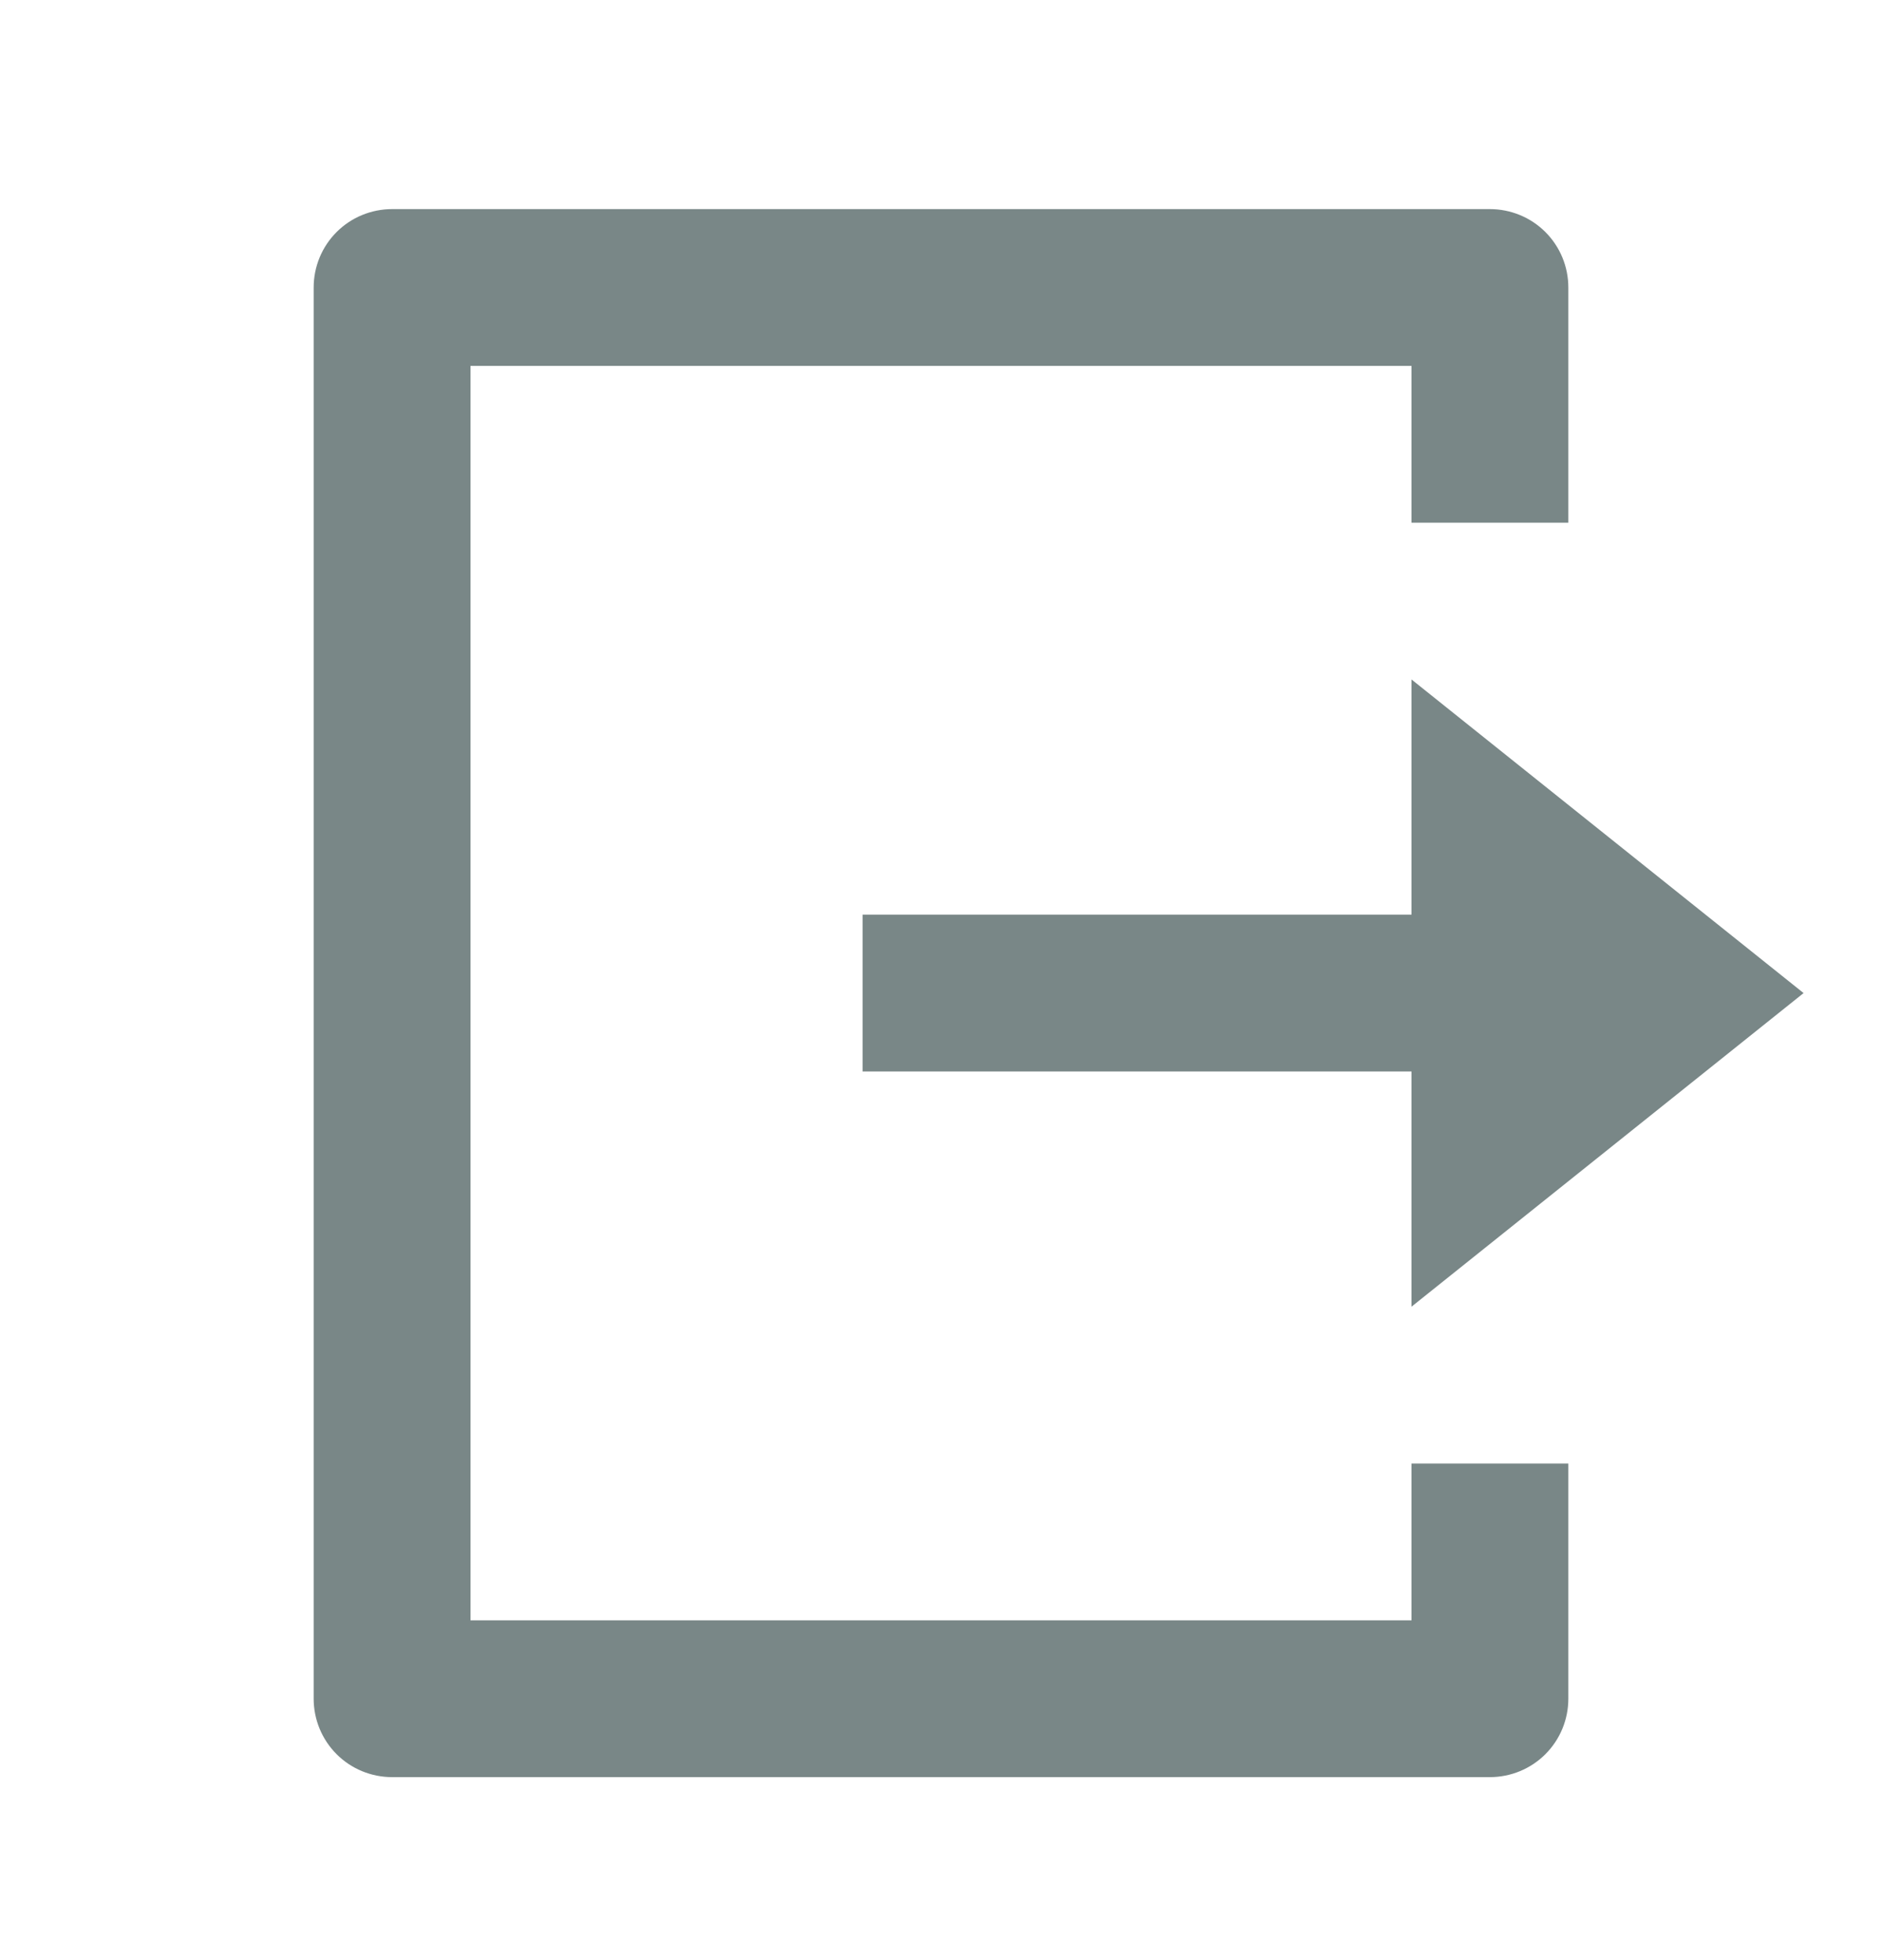 <svg width="24" height="25" viewBox="0 0 24 25" fill="none" xmlns="http://www.w3.org/2000/svg">
<path d="M5 22.666C4.735 22.666 4.48 22.561 4.293 22.374C4.105 22.186 4 21.932 4 21.666V3.667C4 3.401 4.105 3.147 4.293 2.959C4.48 2.772 4.735 2.667 5 2.667H19C19.265 2.667 19.52 2.772 19.707 2.959C19.895 3.147 20 3.401 20 3.667V6.667H18V4.667H6V20.666H18V18.666H20V21.666C20 21.932 19.895 22.186 19.707 22.374C19.52 22.561 19.265 22.666 19 22.666H5ZM18 16.666V13.666H11V11.666H18V8.666L23 12.666L18 16.666Z" fill="#798787"/>
</svg>
